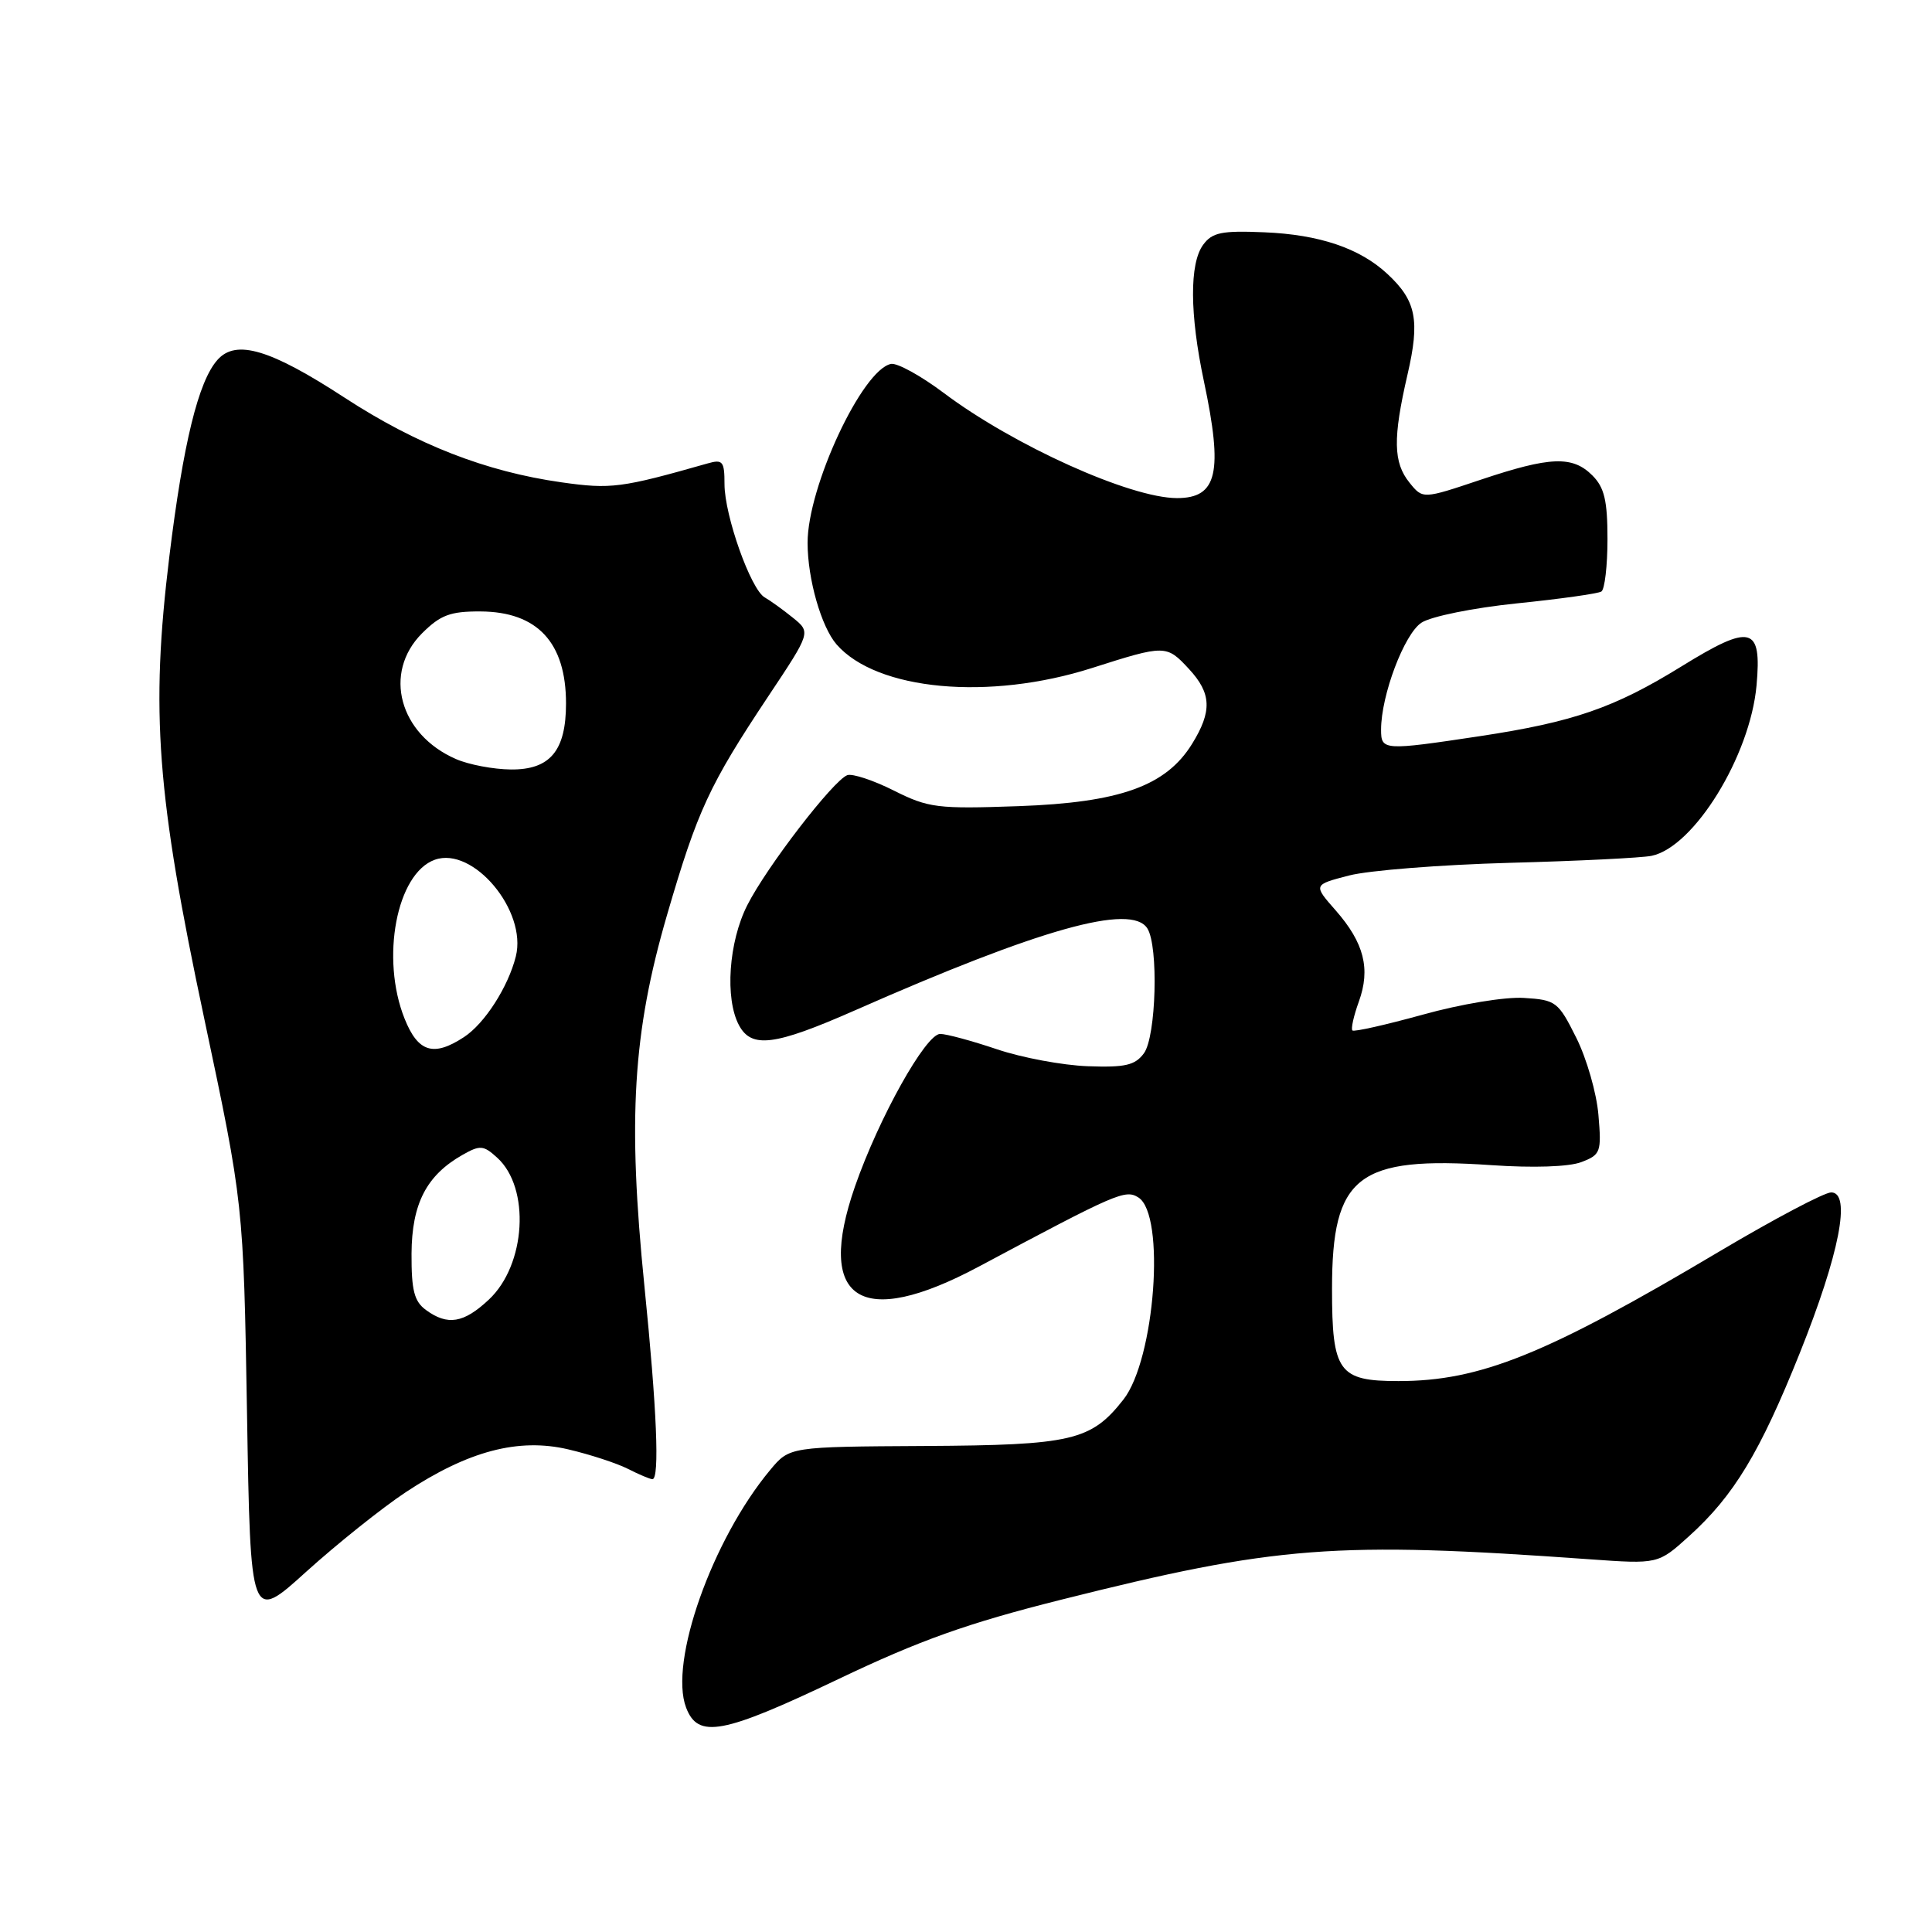 <?xml version="1.0" encoding="UTF-8" standalone="no"?>
<!DOCTYPE svg PUBLIC "-//W3C//DTD SVG 1.1//EN" "http://www.w3.org/Graphics/SVG/1.1/DTD/svg11.dtd" >
<svg xmlns="http://www.w3.org/2000/svg" xmlns:xlink="http://www.w3.org/1999/xlink" version="1.1" viewBox="0 0 256 256">
 <g >
 <path fill="currentColor"
d=" M 111.13 222.47 C 121.89 217.34 128.19 215.09 140.57 211.98 C 169.15 204.80 176.93 204.20 210.60 206.61 C 219.71 207.26 219.71 207.26 223.81 203.55 C 229.74 198.20 233.21 192.45 238.48 179.29 C 243.74 166.15 245.33 158.00 242.64 158.00 C 241.74 158.00 235.04 161.54 227.75 165.87 C 204.86 179.48 196.12 183.00 185.30 183.00 C 177.37 183.00 176.50 181.80 176.50 170.79 C 176.50 155.78 179.87 153.17 197.65 154.39 C 203.16 154.77 207.88 154.61 209.52 153.99 C 212.10 153.01 212.22 152.67 211.80 147.73 C 211.56 144.85 210.24 140.25 208.86 137.50 C 206.48 132.73 206.17 132.49 201.93 132.23 C 199.44 132.07 193.57 133.04 188.55 134.44 C 183.62 135.80 179.42 136.75 179.20 136.54 C 178.99 136.32 179.37 134.61 180.05 132.73 C 181.63 128.38 180.75 124.93 176.99 120.64 C 174.00 117.24 174.00 117.24 178.75 116.01 C 181.36 115.33 190.93 114.58 200.00 114.33 C 209.07 114.09 217.56 113.67 218.85 113.40 C 224.47 112.23 231.90 100.17 232.75 90.83 C 233.46 82.95 232.05 82.59 222.79 88.31 C 213.90 93.80 208.48 95.67 196.06 97.55 C 183.30 99.47 183.00 99.45 183.00 96.68 C 183.00 92.13 186.07 84.00 188.35 82.51 C 189.61 81.68 195.24 80.54 201.00 79.95 C 206.70 79.37 211.74 78.66 212.19 78.38 C 212.63 78.11 213.00 74.98 213.00 71.44 C 213.00 66.33 212.59 64.59 211.00 63.00 C 208.36 60.36 205.41 60.48 196.19 63.57 C 188.53 66.14 188.53 66.14 186.77 63.96 C 184.61 61.29 184.55 58.08 186.50 49.64 C 188.17 42.44 187.66 39.84 183.84 36.30 C 180.18 32.89 174.82 31.08 167.52 30.78 C 161.87 30.54 160.62 30.80 159.42 32.44 C 157.60 34.93 157.64 41.63 159.52 50.50 C 162.09 62.63 161.31 66.00 155.96 66.00 C 149.77 66.00 134.28 59.01 125.03 52.05 C 122.02 49.79 118.89 48.07 118.07 48.22 C 114.26 48.96 106.99 64.53 107.01 71.94 C 107.01 76.73 108.83 83.07 110.85 85.39 C 116.18 91.50 131.06 92.87 144.71 88.51 C 154.40 85.42 154.56 85.42 157.55 88.65 C 160.53 91.87 160.63 94.24 157.96 98.56 C 154.51 104.15 148.40 106.34 134.96 106.82 C 124.21 107.20 123.04 107.06 118.45 104.76 C 115.73 103.39 112.95 102.48 112.28 102.71 C 110.44 103.37 101.58 114.87 99.02 119.94 C 96.55 124.81 96.03 132.32 97.92 135.85 C 99.58 138.95 102.62 138.57 113.21 133.91 C 137.86 123.04 149.91 119.66 152.03 123.02 C 153.53 125.38 153.20 137.34 151.58 139.56 C 150.40 141.16 149.10 141.46 144.13 141.28 C 140.82 141.16 135.40 140.15 132.09 139.03 C 128.77 137.91 125.40 137.00 124.58 137.00 C 122.67 137.00 116.45 148.13 113.29 157.21 C 108.03 172.34 114.01 176.21 129.70 167.83 C 148.00 158.06 149.11 157.58 150.84 158.67 C 154.47 160.94 153.05 180.13 148.85 185.46 C 144.57 190.90 142.04 191.49 122.56 191.60 C 104.62 191.70 104.62 191.70 102.06 194.77 C 94.37 203.99 88.62 220.24 90.91 226.26 C 92.49 230.42 95.74 229.81 111.13 222.47 Z  M 53.77 197.72 C 62.05 192.25 68.71 190.50 75.30 192.05 C 78.16 192.72 81.72 193.88 83.20 194.63 C 84.69 195.39 86.15 196.00 86.45 196.00 C 87.42 196.00 87.04 186.75 85.39 170.43 C 83.15 148.24 83.85 136.83 88.38 121.26 C 92.43 107.36 93.98 104.02 101.83 92.22 C 107.45 83.78 107.45 83.78 105.06 81.85 C 103.75 80.79 102.07 79.58 101.33 79.16 C 99.49 78.13 96.00 68.31 96.00 64.15 C 96.00 61.12 95.77 60.83 93.75 61.41 C 82.33 64.66 80.95 64.84 74.40 63.91 C 64.37 62.49 55.22 58.92 45.67 52.70 C 35.81 46.27 31.27 44.92 28.82 47.68 C 26.28 50.52 24.27 58.76 22.44 73.73 C 19.93 94.29 20.76 105.29 27.07 135.00 C 32.26 159.50 32.26 159.50 32.73 187.23 C 33.19 214.96 33.19 214.96 40.61 208.23 C 44.70 204.54 50.62 199.81 53.77 197.72 Z  M 56.44 173.58 C 54.88 172.44 54.51 170.97 54.53 166.11 C 54.57 159.49 56.51 155.74 61.28 153.03 C 63.61 151.71 64.06 151.74 65.87 153.39 C 70.30 157.39 69.70 167.61 64.77 172.21 C 61.44 175.33 59.31 175.68 56.44 173.58 Z  M 53.61 134.98 C 50.41 126.98 52.55 115.72 57.62 113.92 C 62.69 112.11 69.87 120.68 68.35 126.73 C 67.34 130.77 64.22 135.63 61.48 137.42 C 57.44 140.07 55.39 139.43 53.61 134.98 Z  M 60.42 100.58 C 52.90 97.31 50.70 89.15 55.92 83.92 C 58.36 81.49 59.66 81.00 63.67 81.02 C 71.21 81.06 75.00 85.14 75.00 93.21 C 75.00 99.48 72.89 102.01 67.69 101.96 C 65.39 101.94 62.11 101.32 60.42 100.58 Z "/>
</g>
</svg>